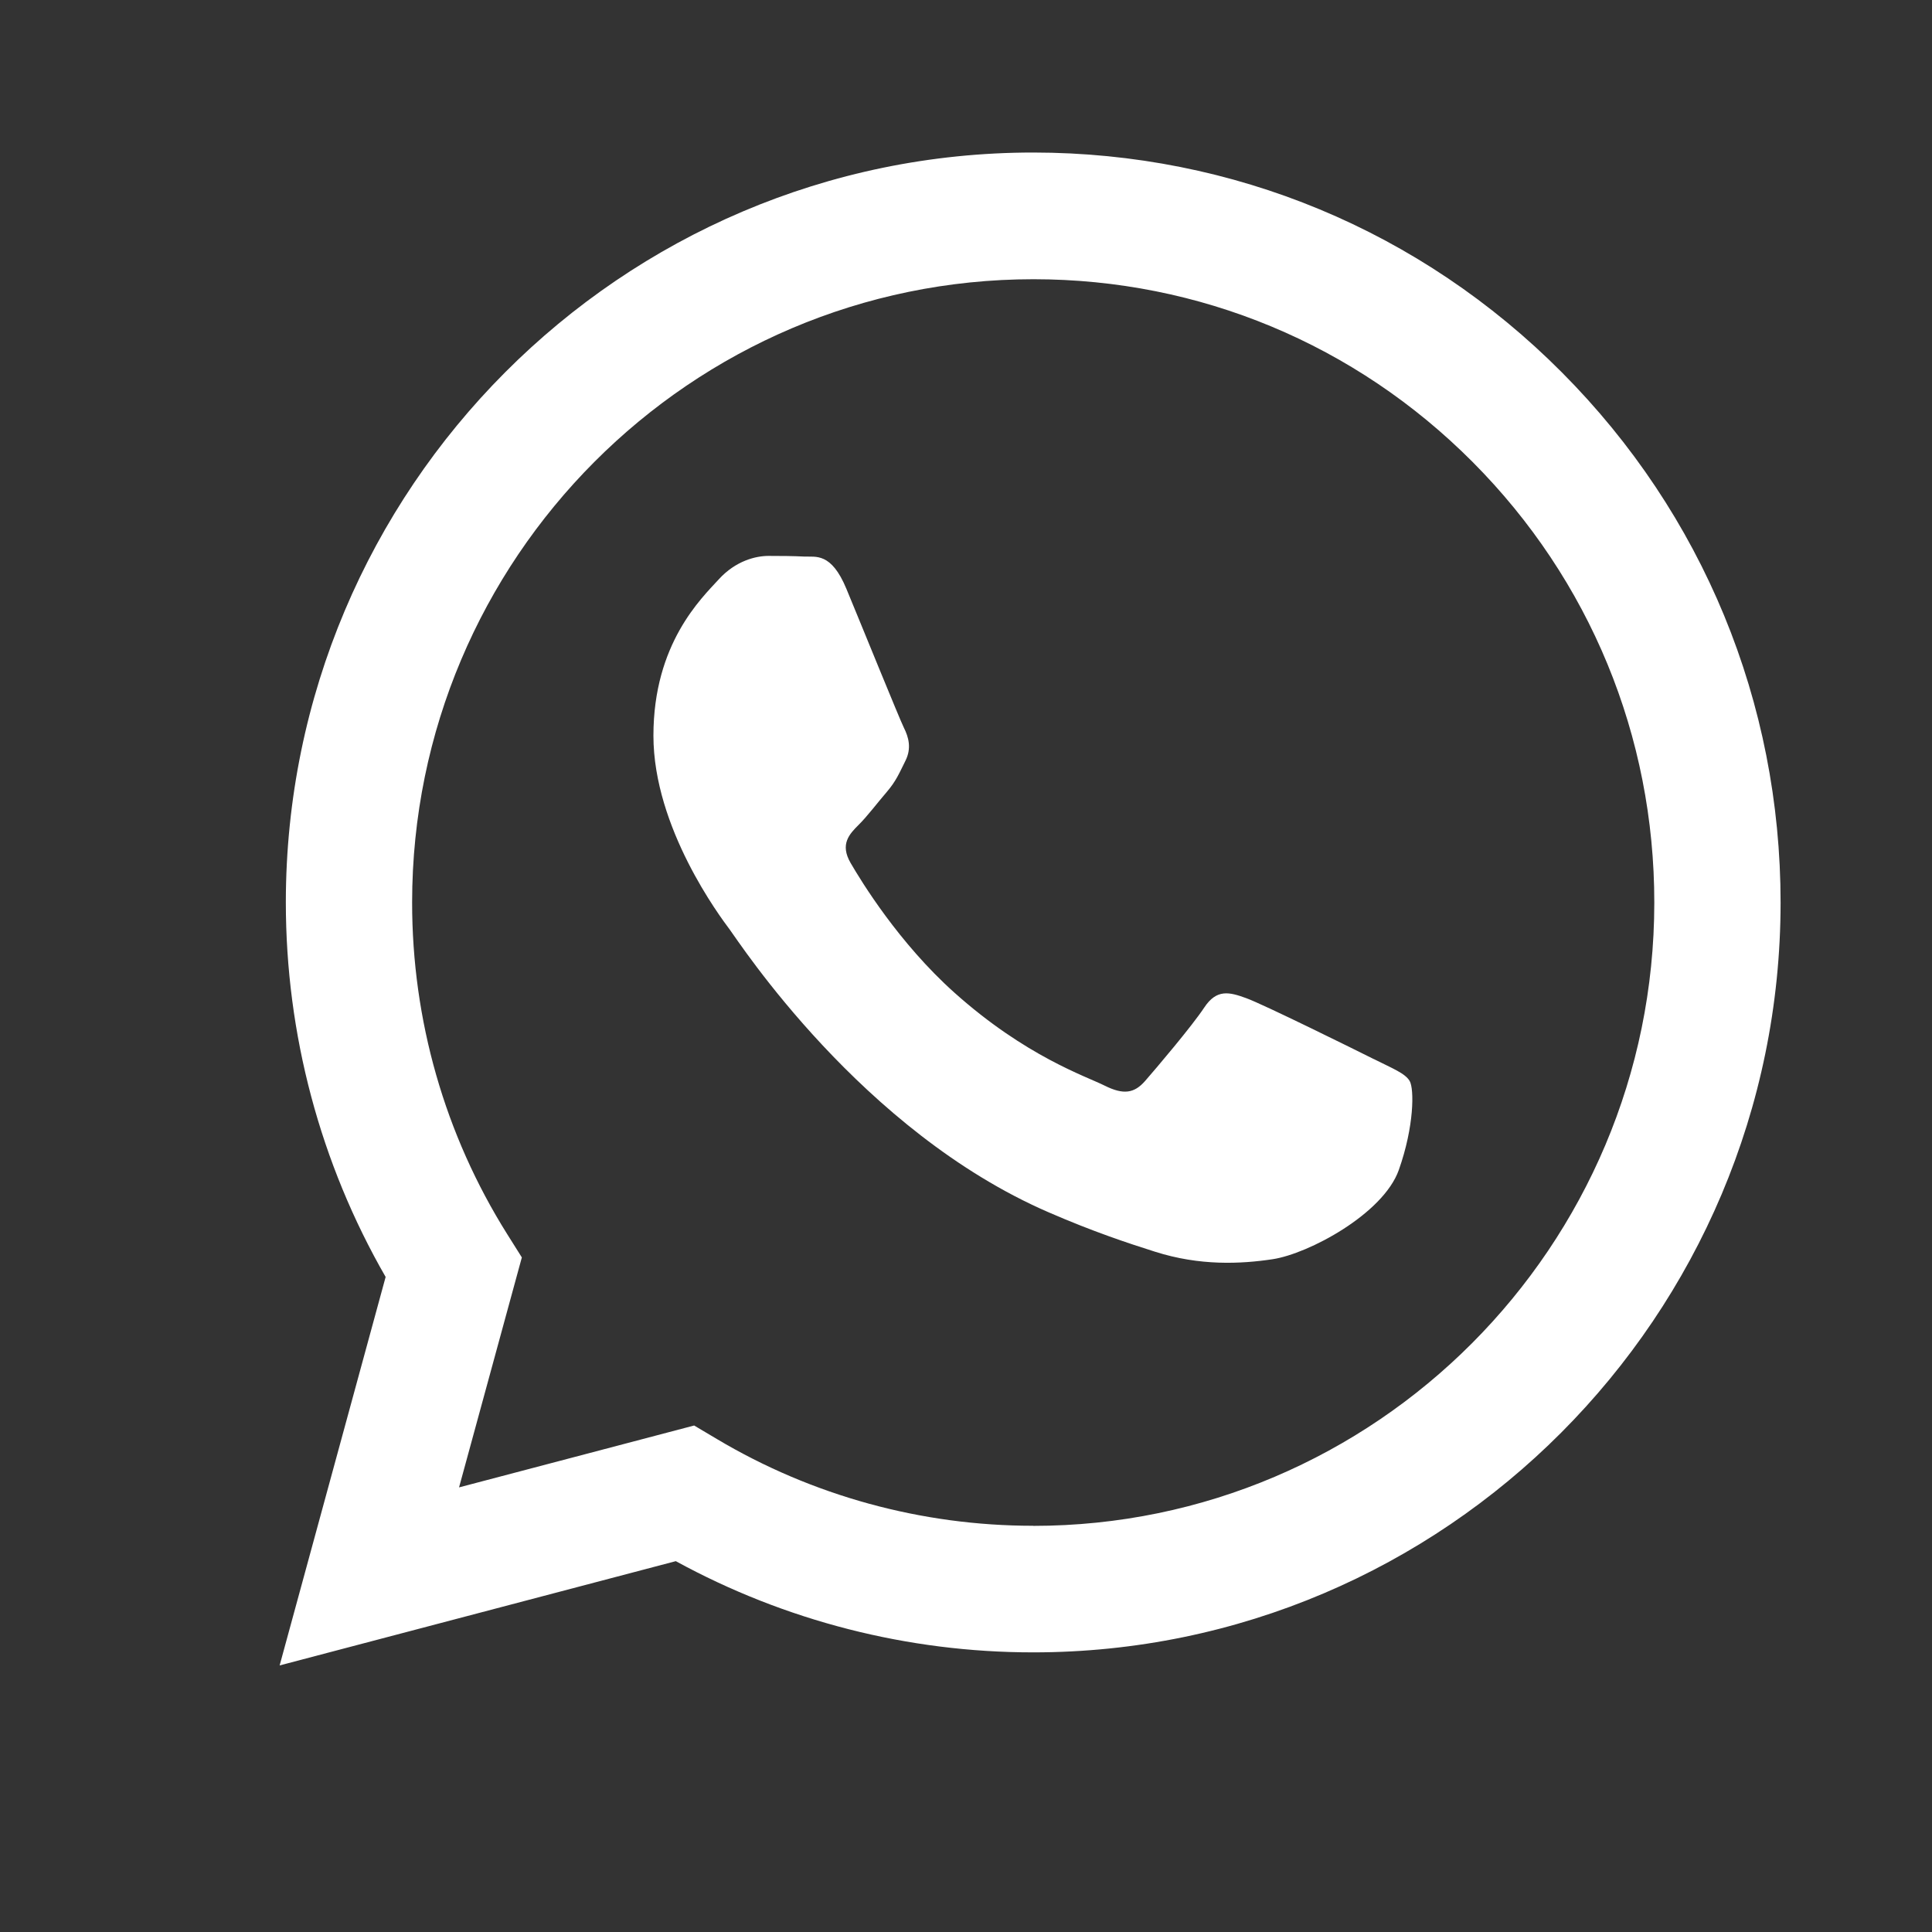 <svg width="38" height="38" viewBox="0 0 38 38" fill="none" xmlns="http://www.w3.org/2000/svg">
<rect x="0" y="0" width="38" height="38" fill="#333333" stroke="none"/>
<path d="M30.72 7.324C27.945 4.536 24.254 3.002 20.322 3C12.219 3 5.626 9.614 5.622 17.745C5.622 20.343 6.298 22.88 7.585 25.116L5.5 32.757L13.292 30.706C15.439 31.88 17.856 32.5 20.317 32.5H20.322C28.423 32.5 35.018 25.886 35.022 17.756C35.022 13.816 33.496 10.112 30.72 7.324ZM20.322 30.01H20.317C18.124 30.01 15.973 29.419 14.099 28.303L13.653 28.038L9.029 29.255L10.264 24.732L9.973 24.269C8.749 22.318 8.104 20.062 8.106 17.747C8.107 10.99 13.588 5.492 20.327 5.492C23.591 5.492 26.658 6.771 28.964 9.086C31.271 11.403 32.54 14.481 32.538 17.756C32.536 24.514 27.055 30.012 20.32 30.012L20.322 30.01ZM27.023 20.832C26.656 20.648 24.85 19.755 24.513 19.633C24.177 19.51 23.93 19.449 23.686 19.817C23.442 20.186 22.737 21.016 22.523 21.261C22.309 21.506 22.096 21.537 21.727 21.353C21.361 21.169 20.176 20.78 18.773 19.525C17.68 18.547 16.944 17.341 16.73 16.973C16.516 16.603 16.706 16.405 16.891 16.221C17.057 16.057 17.258 15.79 17.443 15.575C17.626 15.361 17.688 15.206 17.81 14.961C17.932 14.715 17.871 14.499 17.779 14.315C17.688 14.131 16.953 12.317 16.647 11.58C16.349 10.862 16.047 10.957 15.82 10.947C15.607 10.936 15.362 10.934 15.116 10.934C14.87 10.934 14.473 11.026 14.136 11.396C13.8 11.765 12.852 12.656 12.852 14.47C12.852 16.284 14.167 18.035 14.352 18.282C14.536 18.527 16.942 22.249 20.626 23.845C21.503 24.226 22.185 24.451 22.719 24.62C23.6 24.9 24.399 24.862 25.032 24.767C25.738 24.66 27.205 23.876 27.512 23.014C27.817 22.154 27.817 21.416 27.726 21.261C27.634 21.108 27.39 21.016 27.021 20.83L27.023 20.832Z" fill="white"/>
</svg>
